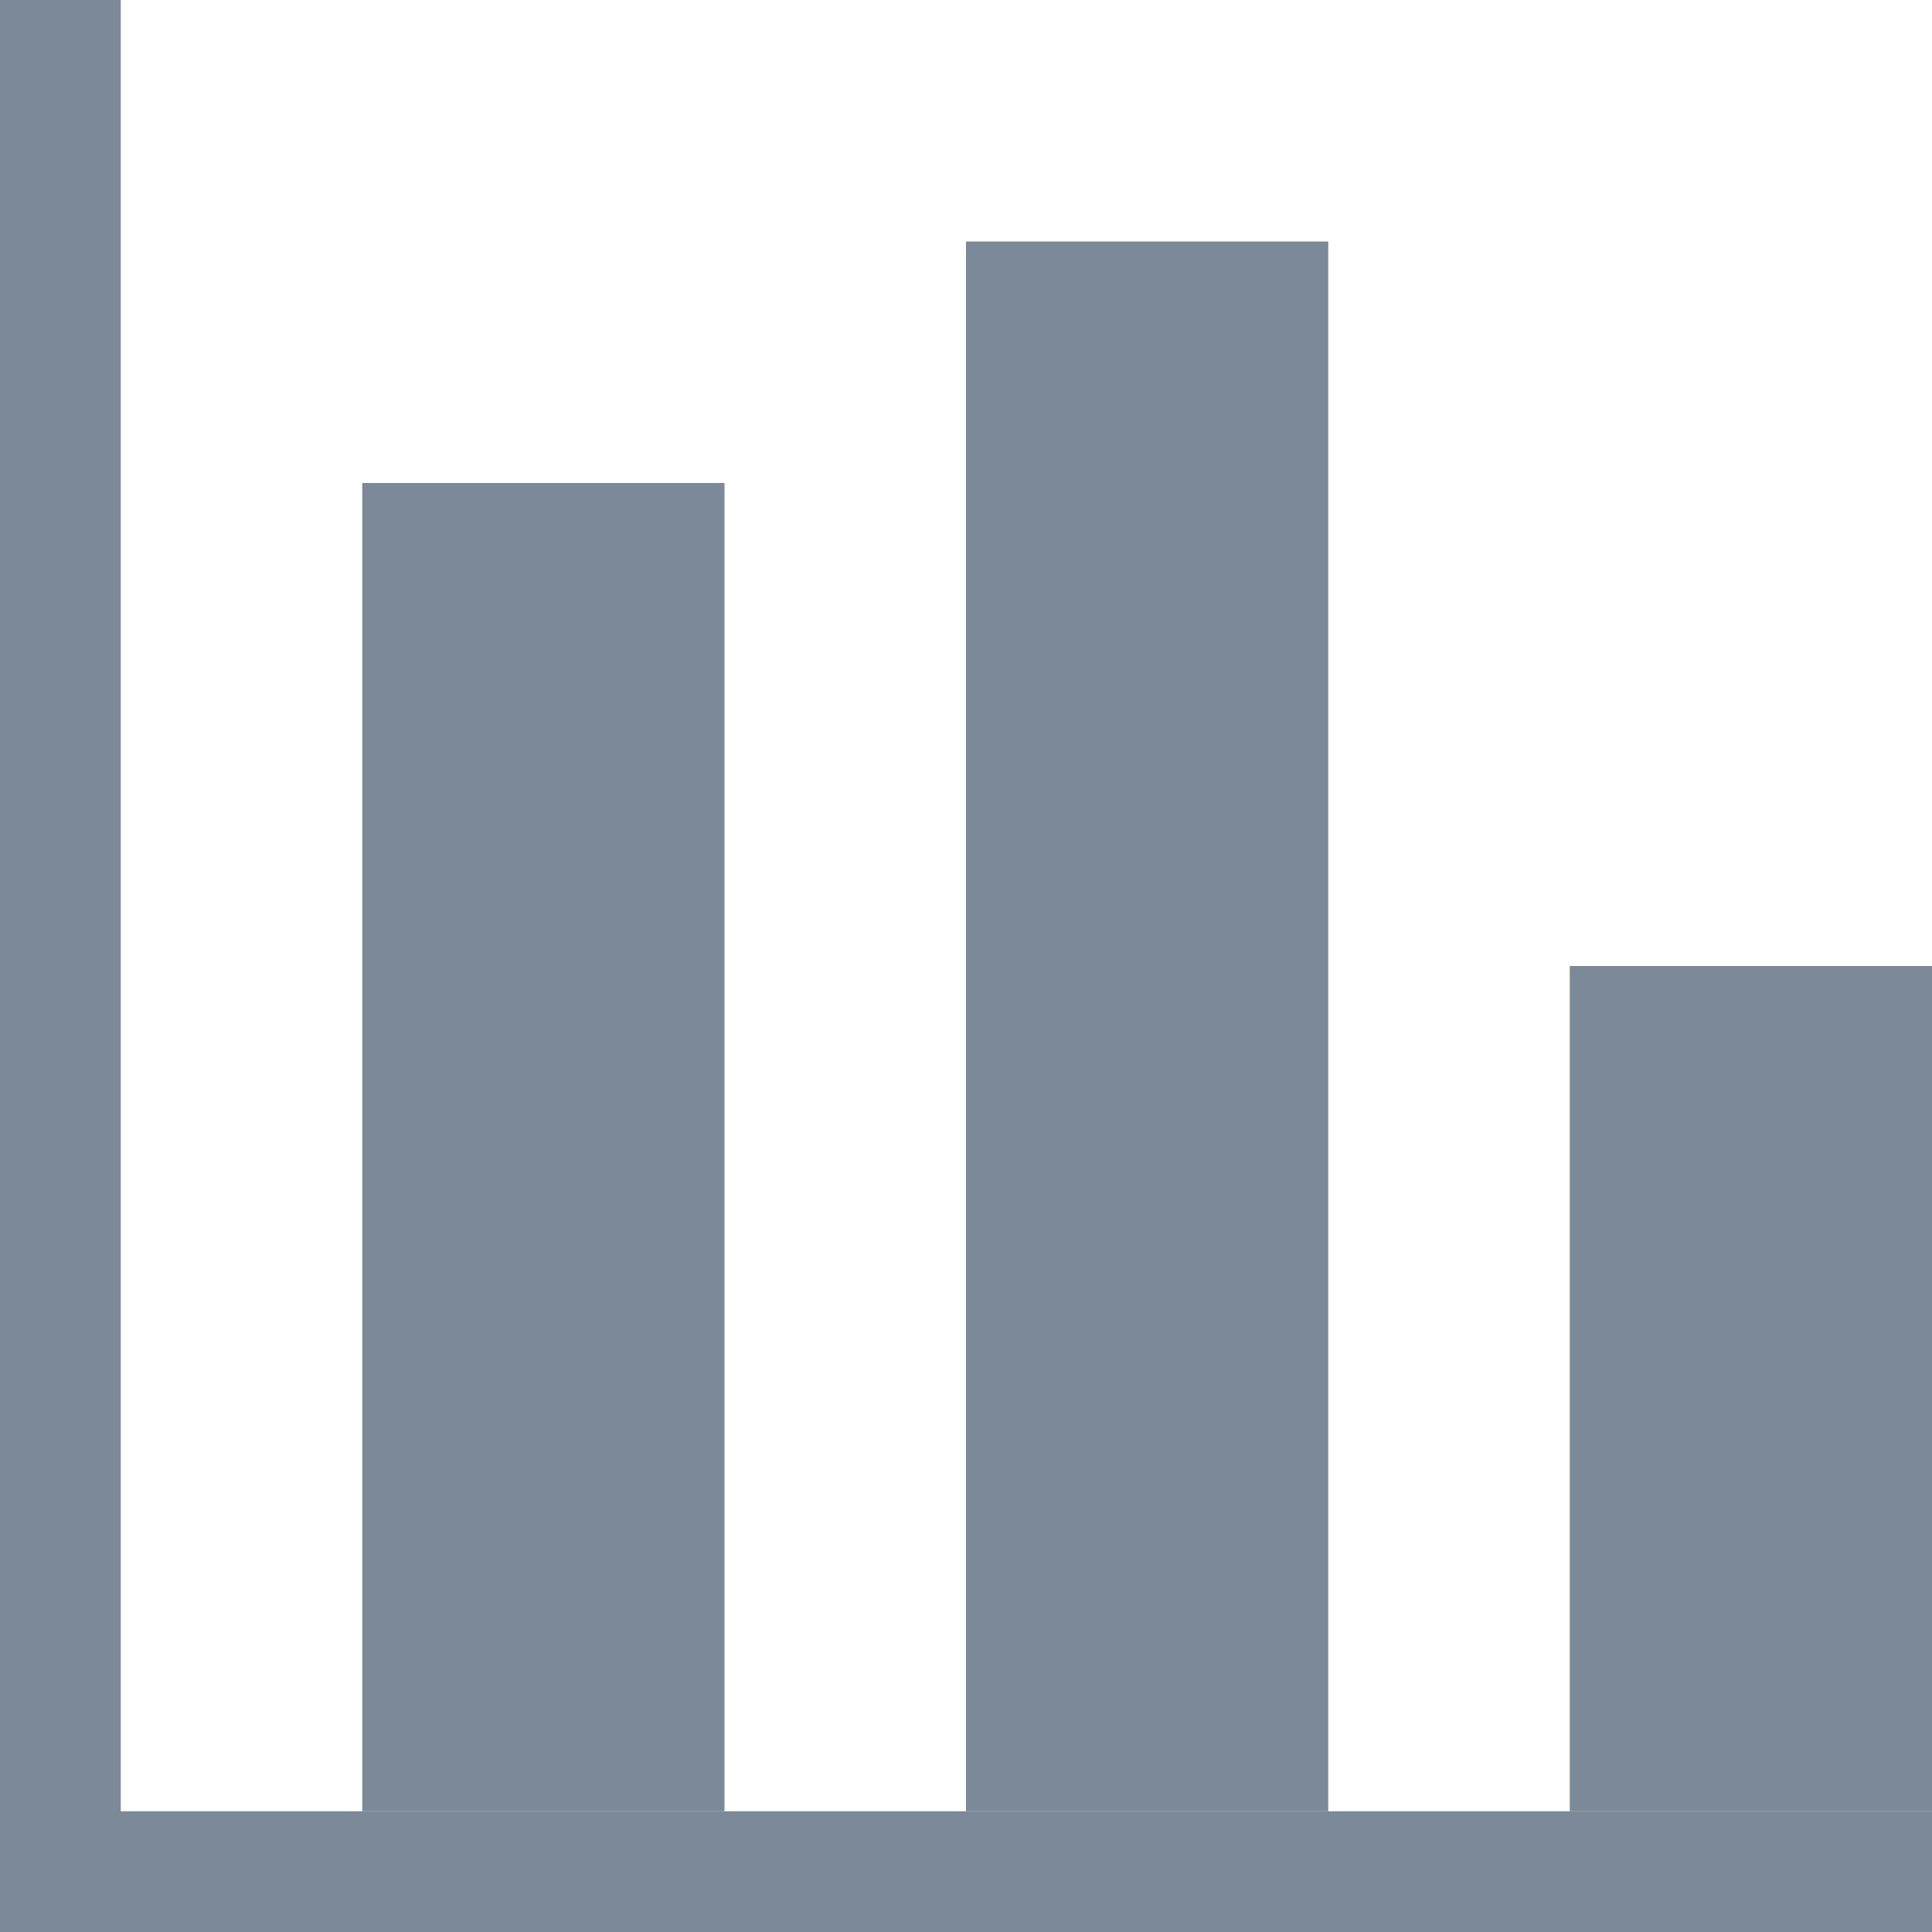 <?xml version="1.0" encoding="UTF-8"?>
<svg width="16px" height="16px" viewBox="0 0 16 16" version="1.1" xmlns="http://www.w3.org/2000/svg" xmlns:xlink="http://www.w3.org/1999/xlink">
    <!-- Generator: Sketch 60.1 (88133) - https://sketch.com -->
    <title>icon/chart-type/16/column</title>
    <desc>Created with Sketch.</desc>
    <g id="icon/chart-type/16/column" stroke="none" stroke-width="1" fill="none" fill-rule="evenodd">
        <g id="Group" fill="#7B8998">
            <rect id="Rectangle" x="0" y="15" width="16" height="1"></rect>
            <rect id="Rectangle" x="0" y="0" width="1" height="16"></rect>
            <rect id="Rectangle" x="13" y="8" width="3" height="7"></rect>
            <rect id="Rectangle" x="8" y="2" width="3" height="13"></rect>
            <rect id="Rectangle" x="3" y="4" width="3" height="11"></rect>
        </g>
    </g>
</svg>